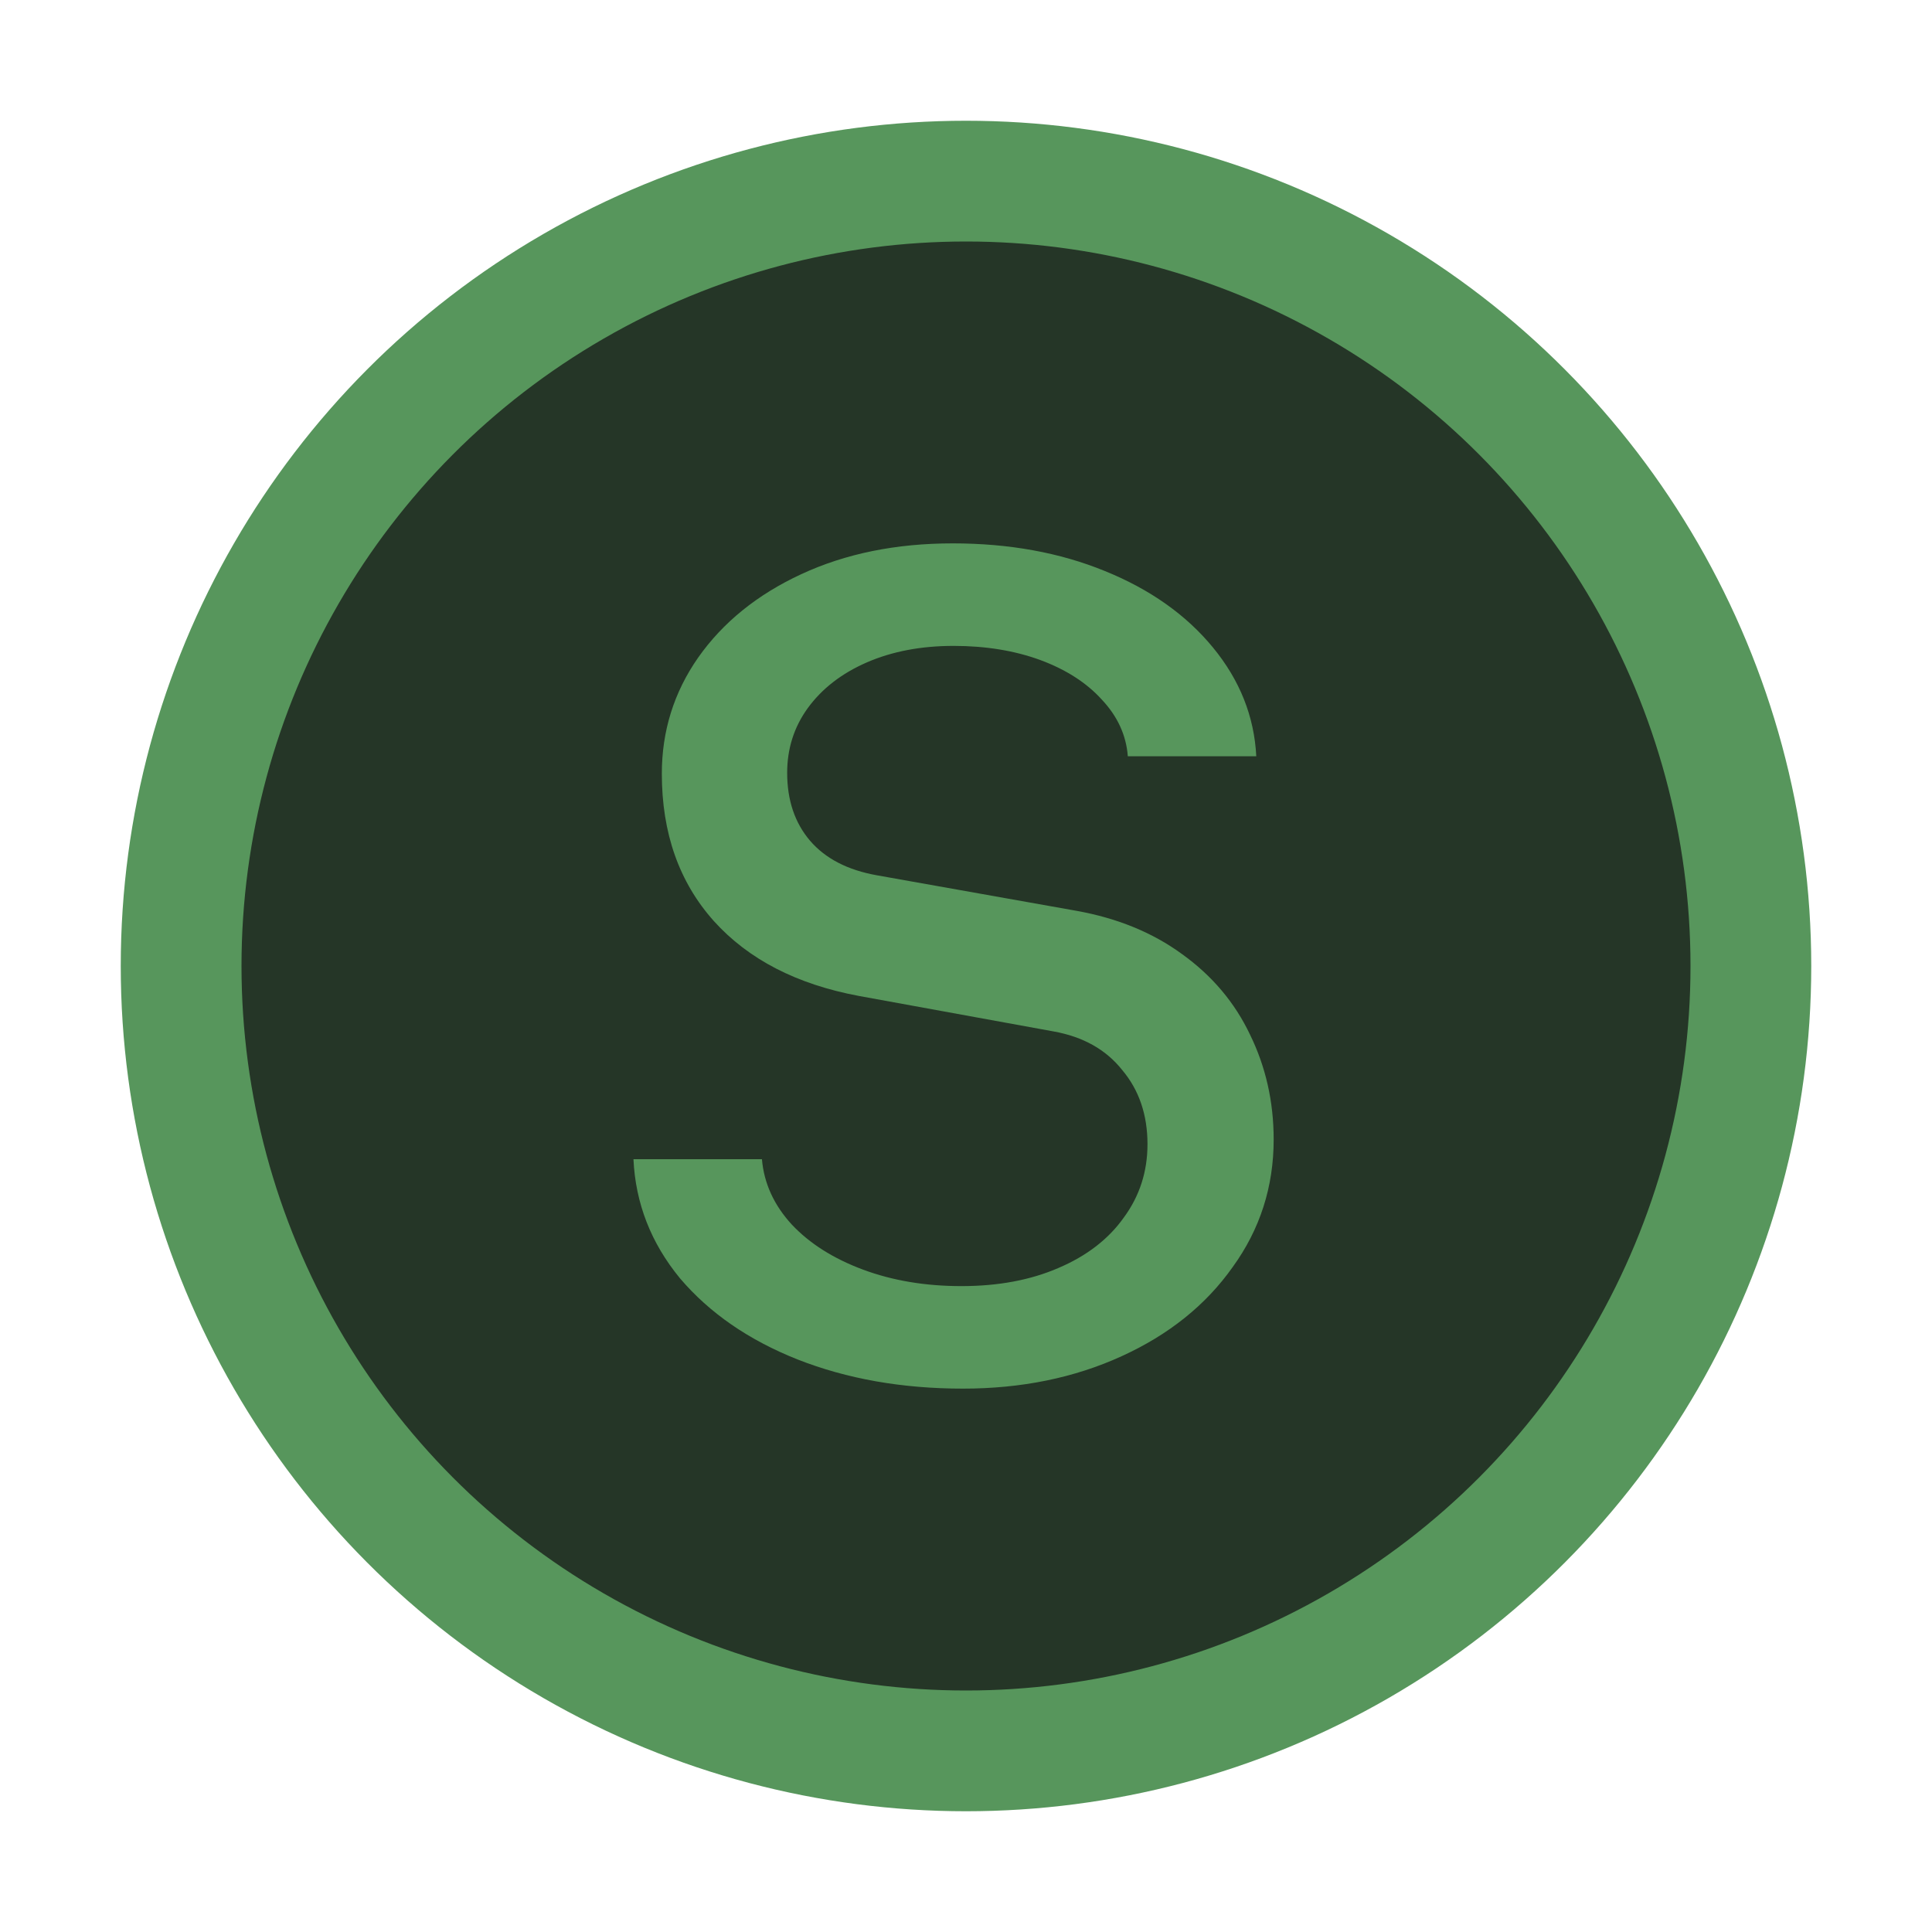 <svg xmlns="http://www.w3.org/2000/svg" width="16" height="16" viewBox="0 0 16 16">
    <circle cx="8" cy="8" r="6.5" fill="#253627" stroke="#57965C"/>
    <path d="M7.975 11.5C7.47 11.5 7.013 11.419 6.604 11.258C6.199 11.097 5.875 10.873 5.631 10.586C5.391 10.294 5.263 9.965 5.246 9.6H6.31C6.327 9.8 6.41 9.981 6.558 10.142C6.706 10.299 6.902 10.423 7.146 10.514C7.39 10.605 7.662 10.651 7.962 10.651C8.267 10.651 8.534 10.601 8.765 10.501C9 10.401 9.181 10.261 9.307 10.083C9.438 9.905 9.503 9.702 9.503 9.476C9.503 9.232 9.433 9.027 9.294 8.862C9.159 8.692 8.97 8.586 8.726 8.542L7.113 8.248C6.599 8.152 6.199 7.946 5.912 7.628C5.624 7.306 5.481 6.899 5.481 6.407C5.481 6.054 5.581 5.734 5.781 5.447C5.986 5.155 6.271 4.924 6.636 4.755C7.002 4.585 7.42 4.5 7.89 4.5C8.356 4.5 8.776 4.576 9.15 4.729C9.525 4.881 9.823 5.092 10.045 5.362C10.267 5.632 10.387 5.932 10.404 6.263H9.34C9.327 6.089 9.255 5.932 9.124 5.793C8.998 5.654 8.828 5.545 8.615 5.466C8.402 5.388 8.162 5.349 7.897 5.349C7.627 5.349 7.387 5.395 7.178 5.486C6.969 5.577 6.806 5.704 6.689 5.865C6.576 6.021 6.519 6.2 6.519 6.4C6.519 6.627 6.582 6.814 6.708 6.962C6.835 7.11 7.02 7.206 7.263 7.249L8.915 7.543C9.255 7.604 9.547 7.724 9.79 7.902C10.039 8.081 10.226 8.303 10.352 8.568C10.482 8.834 10.548 9.123 10.548 9.437C10.548 9.828 10.435 10.181 10.208 10.494C9.986 10.808 9.679 11.054 9.288 11.232C8.896 11.411 8.458 11.5 7.975 11.5Z"
          fill="#57965C"/>
</svg>